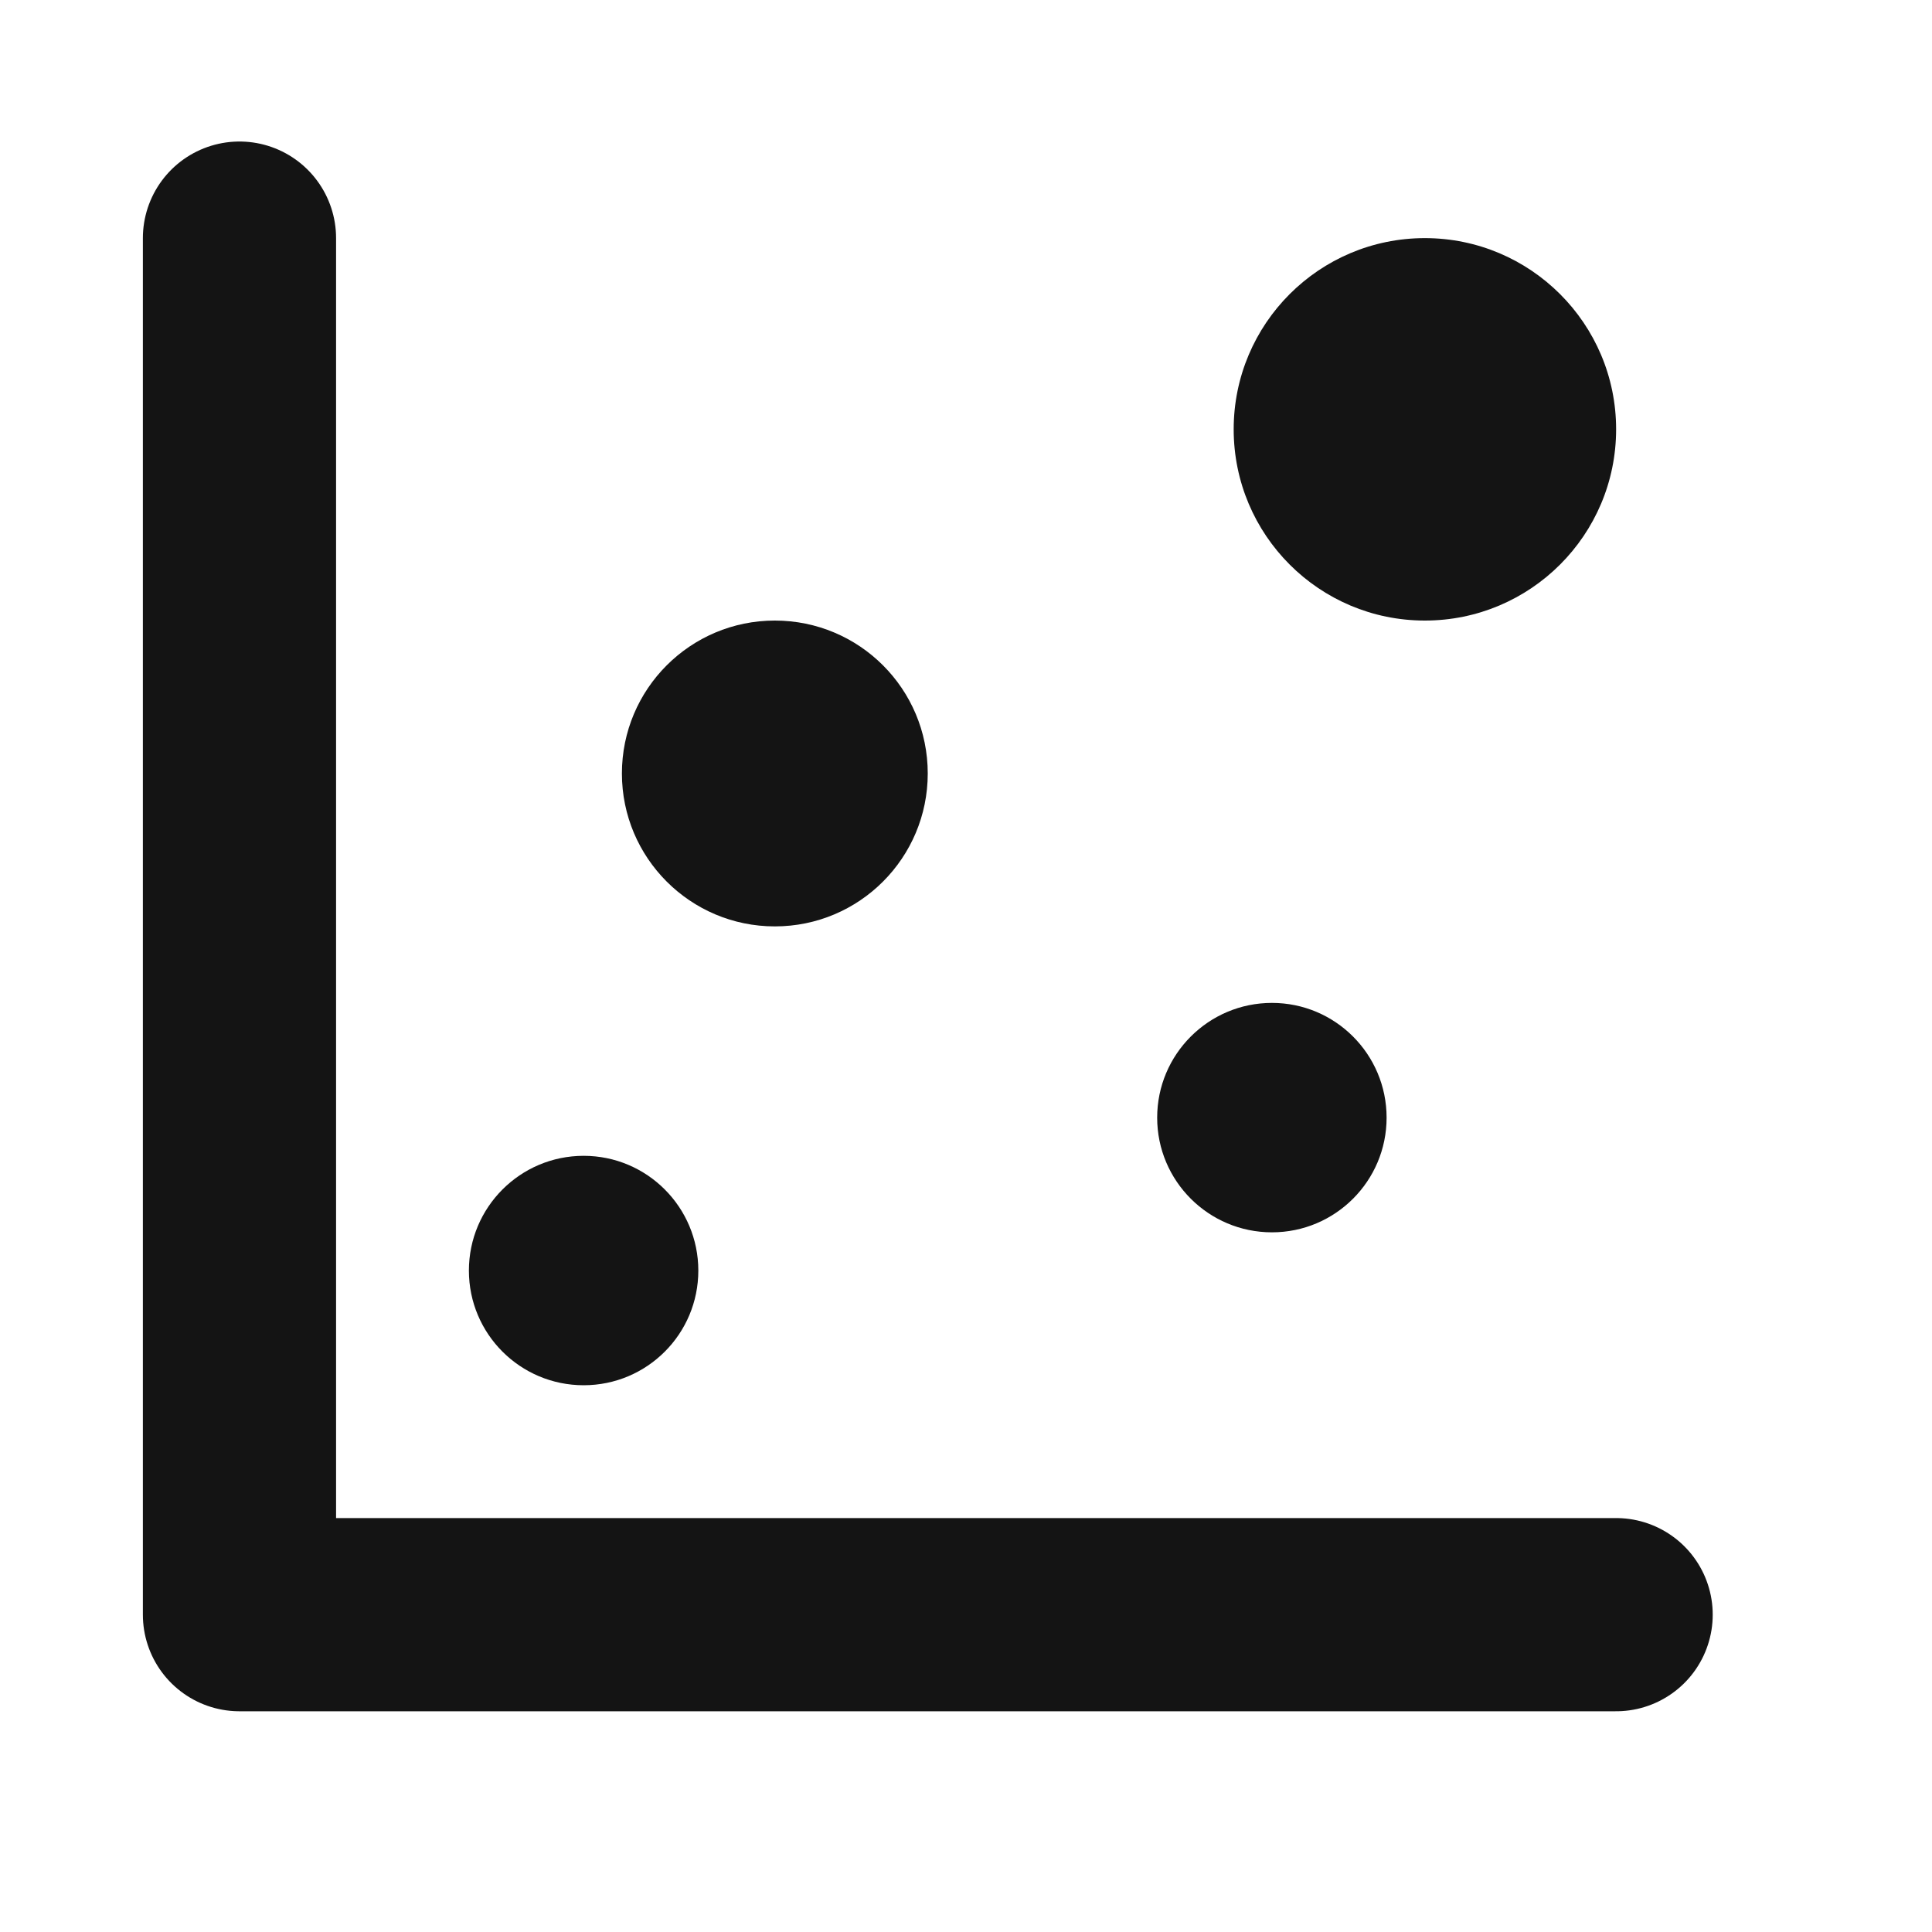 <svg width="20" height="20" viewBox="0 0 20 20" fill="none" xmlns="http://www.w3.org/2000/svg">
<g id="Frame">
<path id="Vector" d="M2.479 2.465V16.715H16.73" stroke="#141414" stroke-width="2" stroke-linecap="round" stroke-linejoin="round"/>
<path id="Vector_2" fill-rule="evenodd" clip-rule="evenodd" d="M8.021 9.59C8.896 9.59 9.604 8.881 9.604 8.007C9.604 7.132 8.896 6.424 8.021 6.424C7.147 6.424 6.438 7.132 6.438 8.007C6.438 8.881 7.147 9.59 8.021 9.59Z" fill="#141414"/>
<path id="Vector_3" fill-rule="evenodd" clip-rule="evenodd" d="M14.75 6.424C15.843 6.424 16.73 5.538 16.73 4.444C16.73 3.351 15.843 2.465 14.75 2.465C13.657 2.465 12.771 3.351 12.771 4.444C12.771 5.538 13.657 6.424 14.75 6.424Z" fill="#141414"/>
<path id="Vector_4" fill-rule="evenodd" clip-rule="evenodd" d="M6.042 14.34C6.698 14.34 7.229 13.809 7.229 13.153C7.229 12.497 6.698 11.965 6.042 11.965C5.386 11.965 4.854 12.497 4.854 13.153C4.854 13.809 5.386 14.34 6.042 14.34Z" fill="#141414"/>
<path id="Vector_5" fill-rule="evenodd" clip-rule="evenodd" d="M13.167 12.757C13.823 12.757 14.354 12.225 14.354 11.57C14.354 10.914 13.823 10.382 13.167 10.382C12.511 10.382 11.979 10.914 11.979 11.57C11.979 12.225 12.511 12.757 13.167 12.757Z" fill="#141414"/>
</g>
</svg>
